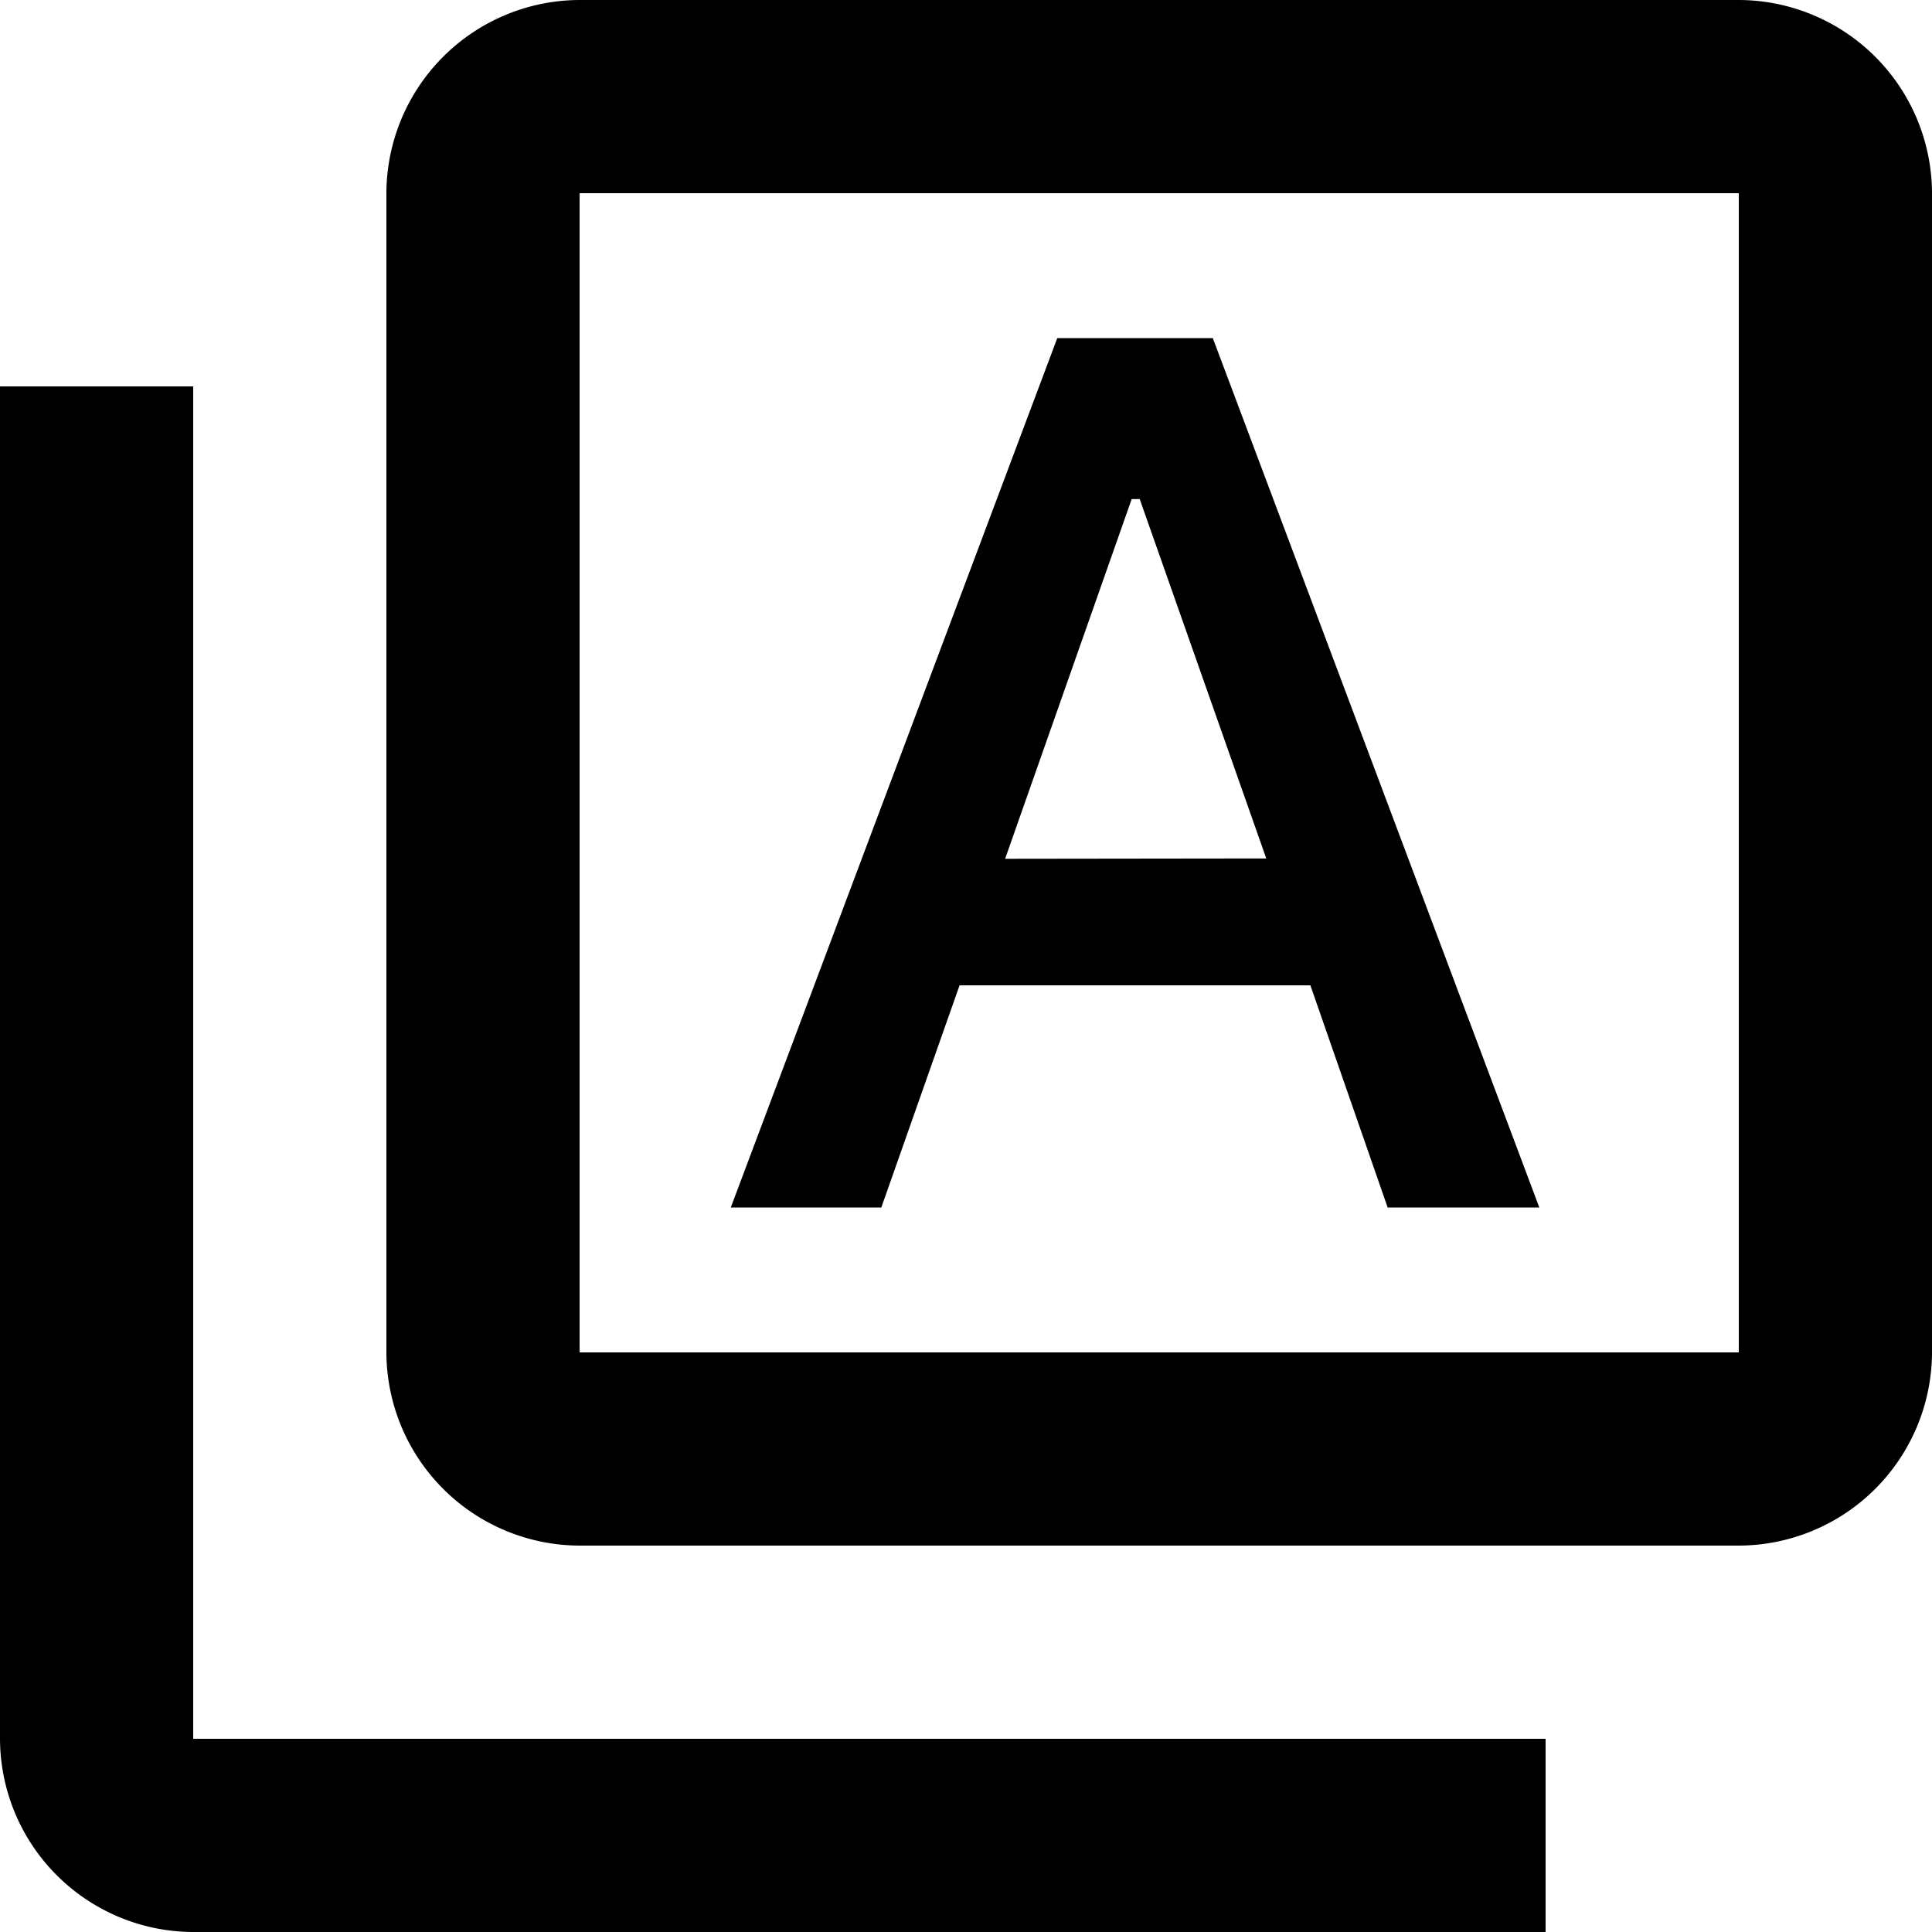 <svg id="icon_a_btest" data-name="icon_a/btest" xmlns="http://www.w3.org/2000/svg" width="24" height="24">
    <path id="패스_2152" data-name="패스 2152" class="cls-1" d="M19.618 4h-1.932L13.63 14.8h1.87l.972-2.76h4.358l.96 2.76h1.884zm-2.58 6.468L18.61 6h.1l1.572 4.464z" transform="translate(-4.552 .2)"/>
    <path id="패스_2158" data-name="패스 2158" class="cls-1" d="M4.4 6.8H2v16.8A2.407 2.407 0 0 0 4.4 26h16.8v-2.4H4.4zM23.6 2H9.2a2.407 2.407 0 0 0-2.4 2.4v14.4a2.407 2.407 0 0 0 2.4 2.4h14.4a2.407 2.407 0 0 0 2.4-2.4V4.4A2.407 2.407 0 0 0 23.6 2zm0 16.8H9.2V4.4h14.4z" transform="translate(-2 -2)"/>
</svg>
